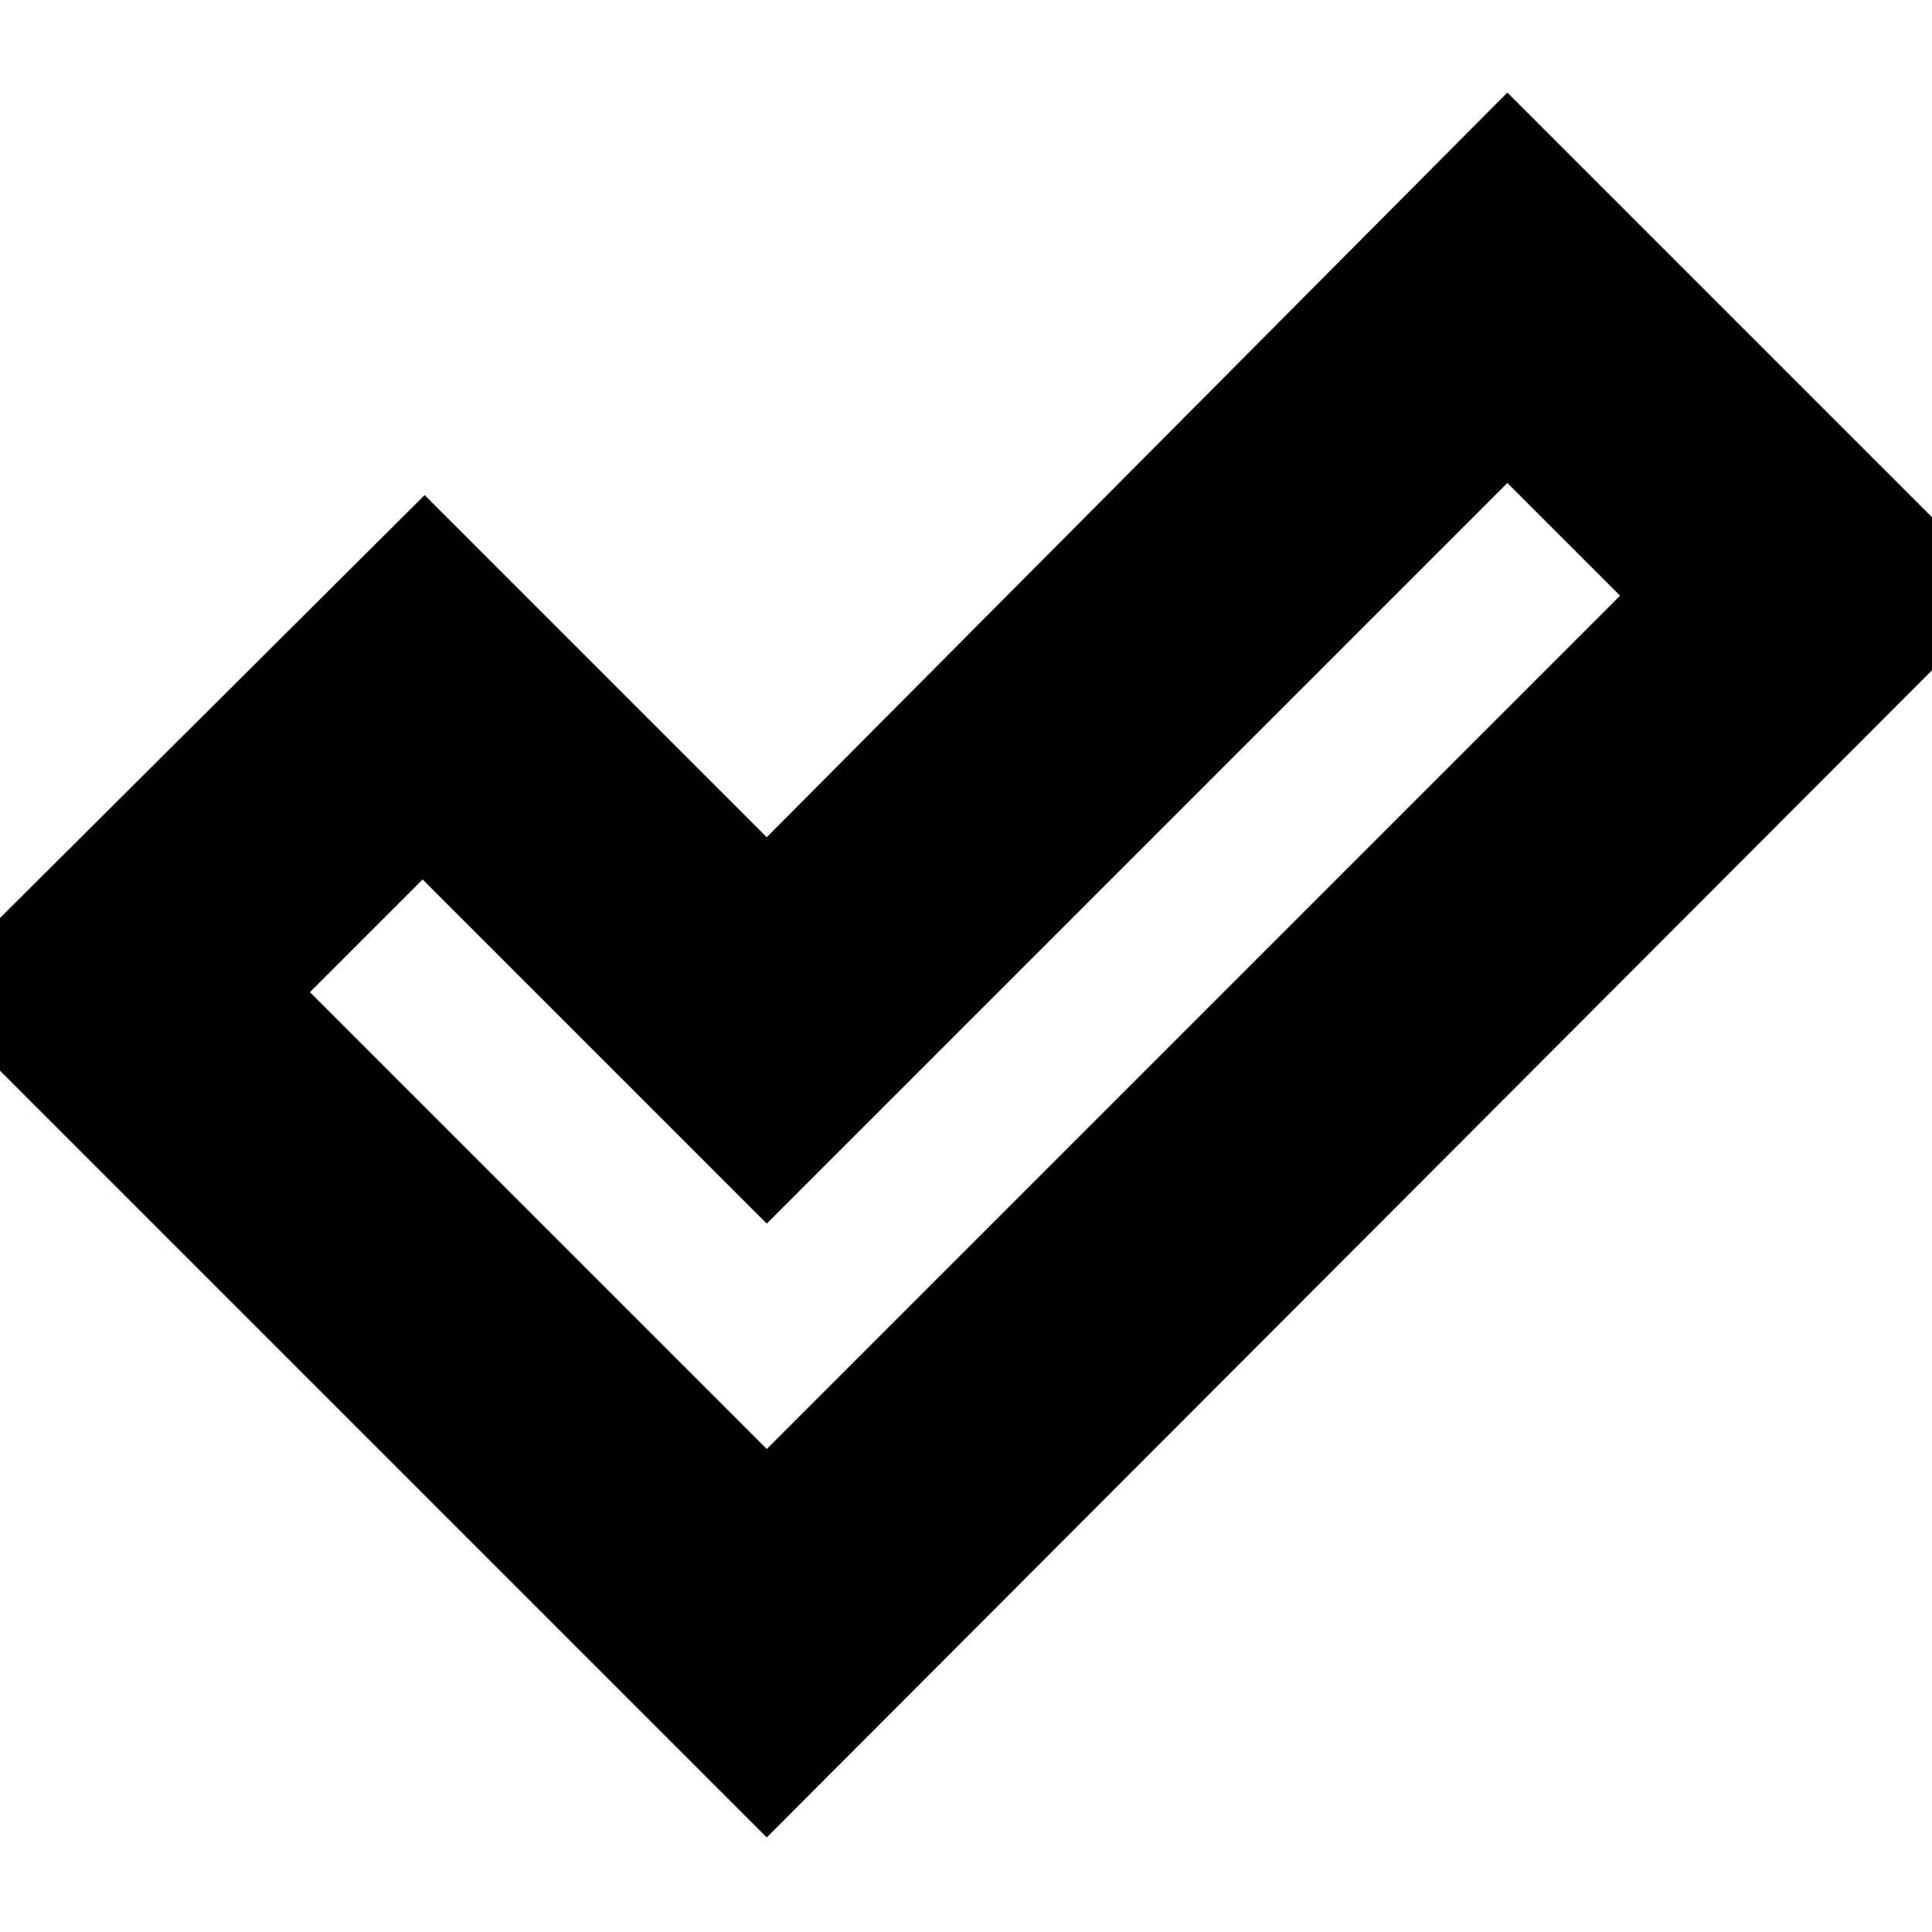 <svg xmlns="http://www.w3.org/2000/svg" height="24" width="24"><path d="M9.525 18 20.125 7.4 18.725 6 9.525 15.2 5.25 10.925 3.85 12.325ZM9.525 22.825 -0.95 12.35 5.275 6.15 9.525 10.4 18.725 1.15 24.95 7.375Z"/></svg>